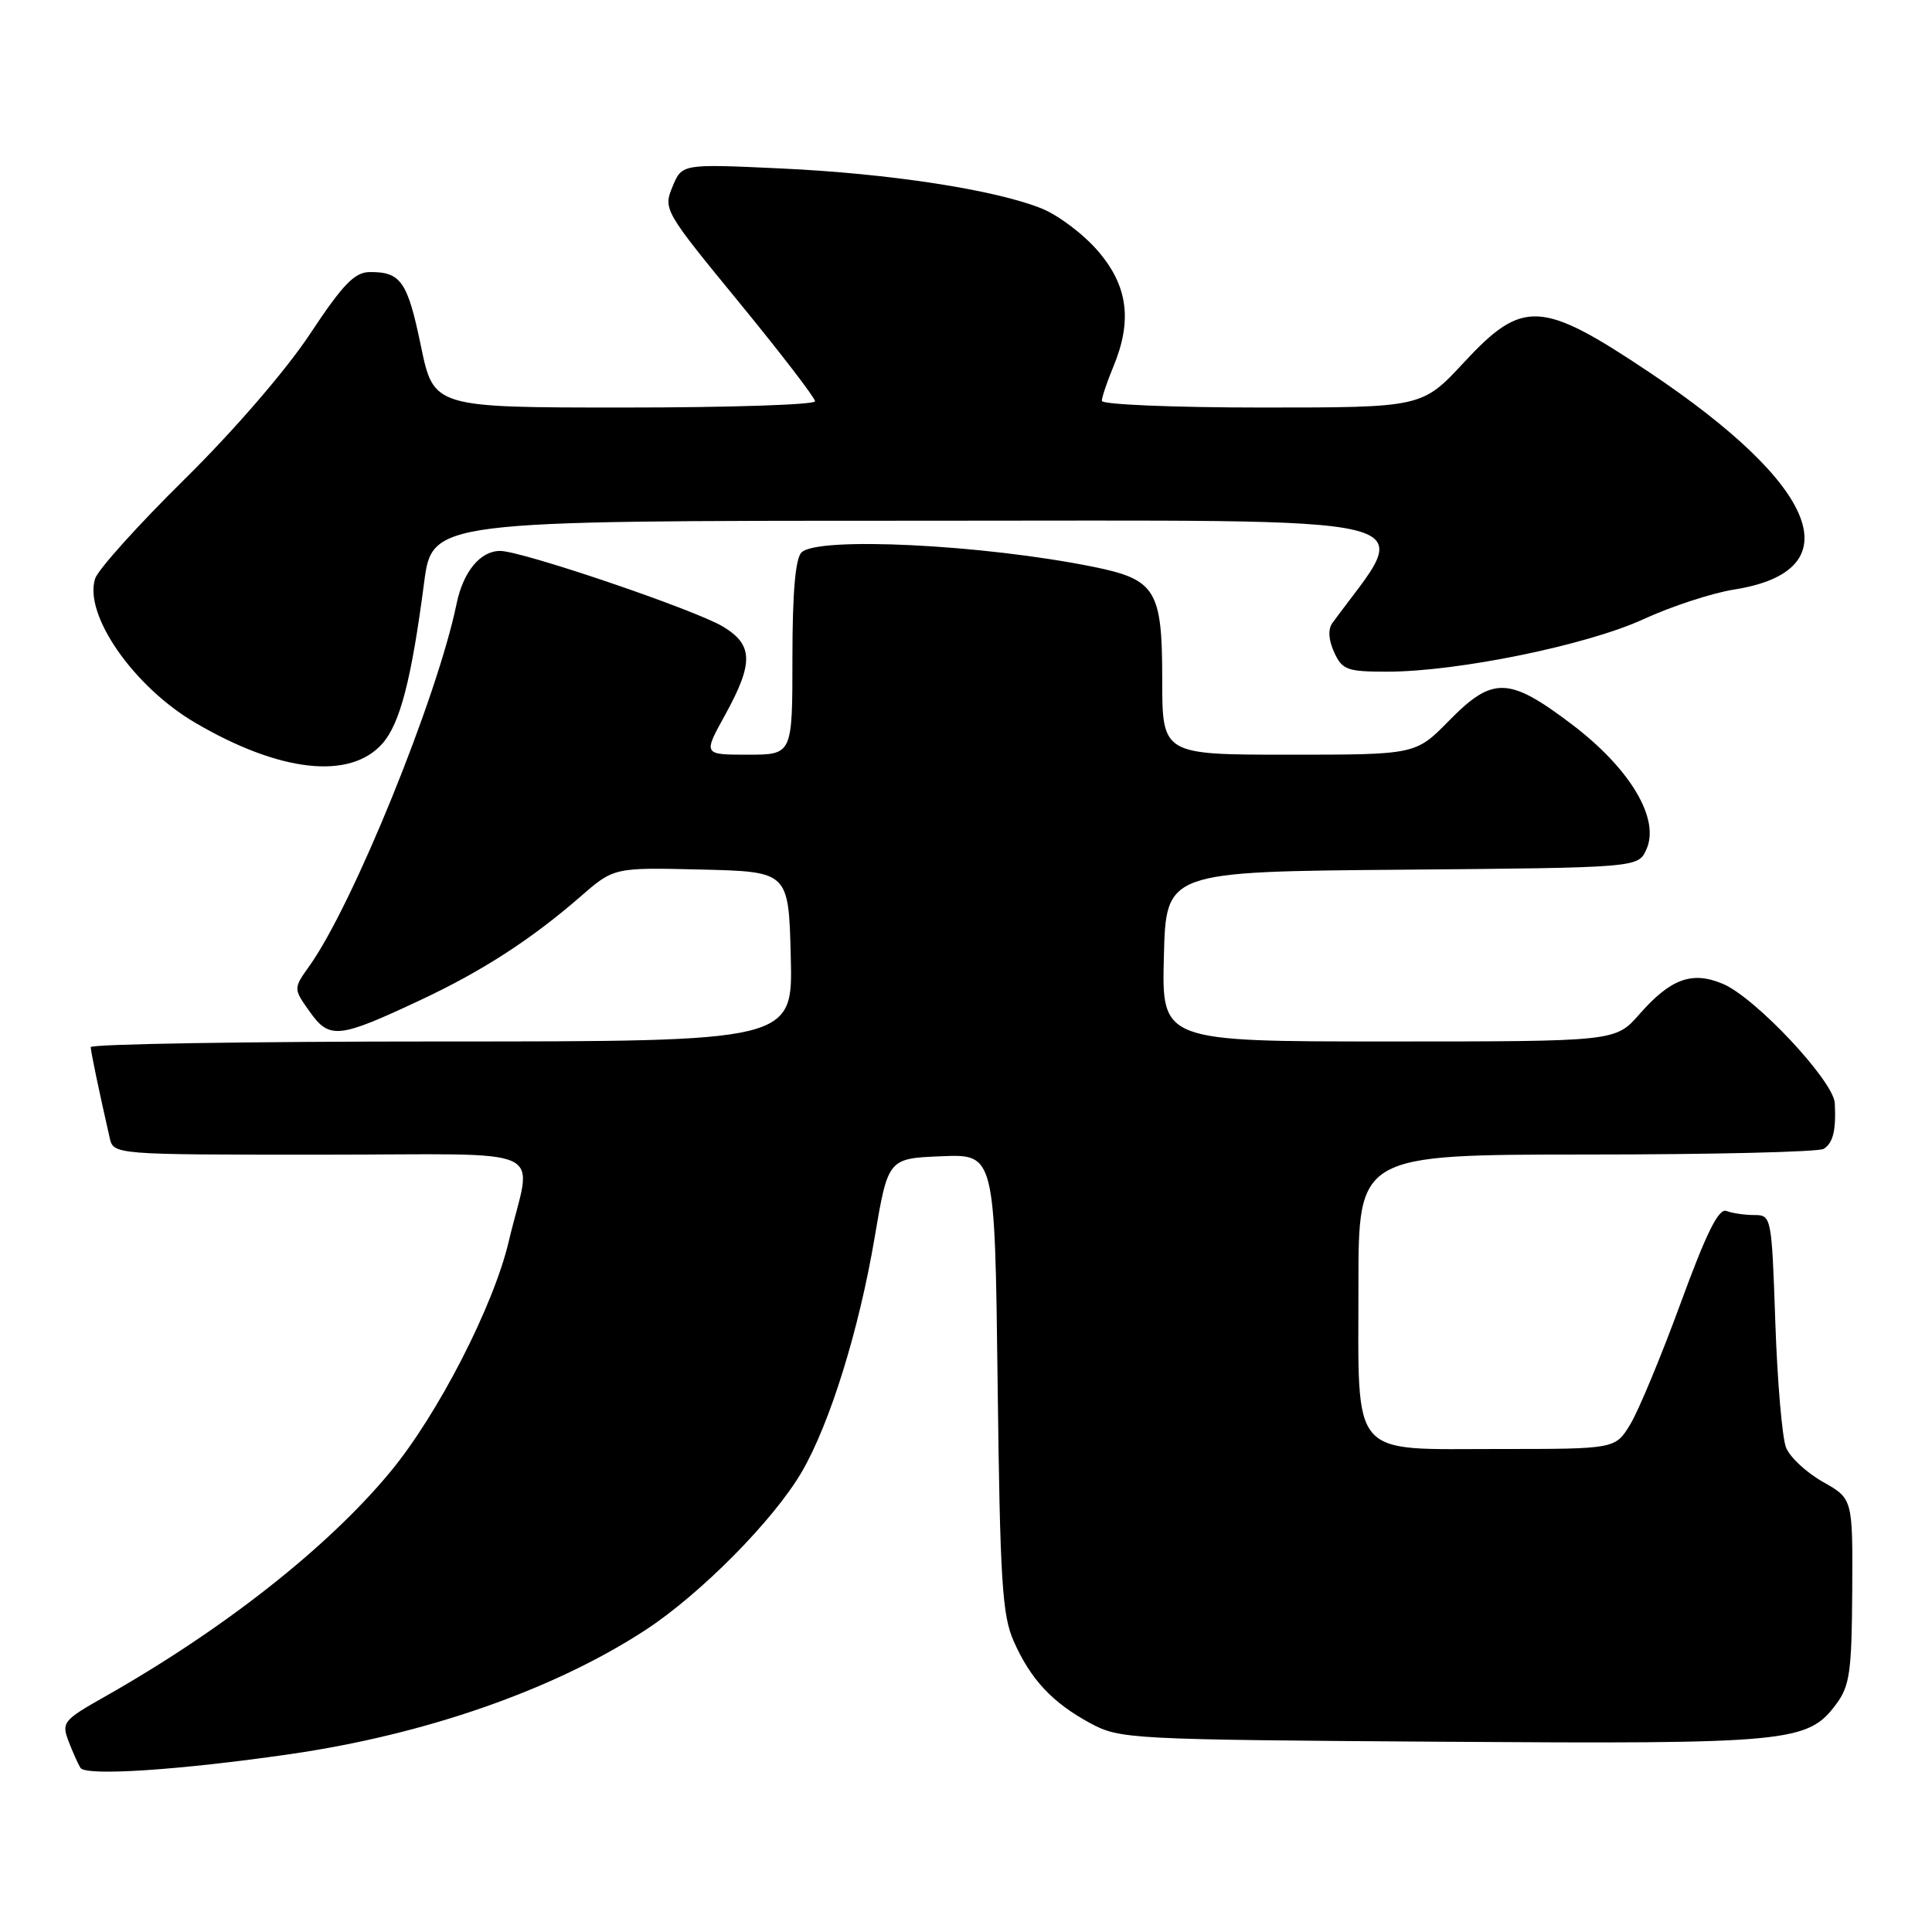 <?xml version="1.0" encoding="UTF-8" standalone="no"?>
<!DOCTYPE svg PUBLIC "-//W3C//DTD SVG 1.1//EN" "http://www.w3.org/Graphics/SVG/1.1/DTD/svg11.dtd" >
<svg xmlns="http://www.w3.org/2000/svg" xmlns:xlink="http://www.w3.org/1999/xlink" version="1.1" viewBox="0 0 256 256">
 <g >
 <path fill="currentColor"
d=" M 38.45 232.43 C 56.37 229.84 73.37 223.91 85.49 216.01 C 92.82 211.23 102.55 201.39 106.26 195.00 C 109.97 188.61 113.82 176.23 115.89 164.00 C 117.67 153.50 117.67 153.50 124.74 153.21 C 131.82 152.92 131.82 152.92 132.19 183.21 C 132.51 209.48 132.79 214.03 134.33 217.49 C 136.58 222.56 139.46 225.63 144.50 228.35 C 148.39 230.44 149.68 230.51 191.05 230.79 C 237.28 231.10 239.54 230.89 243.33 225.77 C 245.10 223.39 245.37 221.46 245.43 210.81 C 245.50 198.59 245.50 198.59 241.55 196.36 C 239.37 195.13 237.17 193.09 236.66 191.81 C 236.15 190.54 235.51 183.09 235.24 175.25 C 234.76 161.20 234.72 161.00 232.46 161.00 C 231.20 161.00 229.53 160.76 228.76 160.46 C 227.73 160.07 226.12 163.31 222.68 172.71 C 220.10 179.75 217.10 186.96 216.01 188.75 C 214.03 192.00 214.03 192.00 198.57 192.00 C 178.71 192.00 180.00 193.51 180.00 170.28 C 180.00 153.00 180.00 153.00 210.25 152.98 C 226.89 152.98 241.02 152.64 241.65 152.23 C 242.90 151.44 243.30 149.78 243.12 146.18 C 242.97 143.24 232.62 132.20 228.30 130.37 C 224.21 128.64 221.37 129.67 217.22 134.40 C 214.06 138.00 214.06 138.00 184.00 138.00 C 153.93 138.00 153.93 138.00 154.22 126.75 C 154.50 115.50 154.50 115.50 185.78 115.24 C 217.06 114.97 217.06 114.97 218.15 112.56 C 220.00 108.52 216.00 101.82 208.24 95.95 C 199.93 89.66 197.79 89.60 192.00 95.50 C 187.58 100.00 187.58 100.00 170.79 100.00 C 154.00 100.00 154.00 100.00 154.00 90.00 C 154.00 78.16 153.15 76.78 144.84 75.10 C 130.26 72.15 108.33 71.07 106.20 73.20 C 105.39 74.01 105.00 78.58 105.00 87.20 C 105.00 100.00 105.00 100.00 99.09 100.00 C 93.17 100.00 93.17 100.00 96.07 94.75 C 99.86 87.87 99.82 85.47 95.84 83.05 C 92.17 80.82 69.17 73.00 66.27 73.00 C 63.64 73.00 61.38 75.74 60.50 80.00 C 57.95 92.39 46.78 119.89 41.00 127.99 C 38.86 131.00 38.86 131.00 41.06 134.08 C 43.66 137.74 44.87 137.61 55.74 132.50 C 63.89 128.68 70.40 124.47 76.93 118.79 C 81.35 114.94 81.35 114.94 92.93 115.22 C 104.50 115.50 104.50 115.50 104.78 126.75 C 105.07 138.00 105.07 138.00 58.53 138.00 C 32.94 138.00 12.01 138.34 12.02 138.75 C 12.05 139.42 13.08 144.39 14.53 150.75 C 15.04 153.00 15.04 153.00 42.54 153.00 C 73.78 153.00 70.48 151.47 67.41 164.50 C 65.39 173.08 58.02 187.42 51.72 195.03 C 43.43 205.05 29.60 215.93 13.79 224.87 C 8.41 227.91 8.14 228.25 9.07 230.69 C 9.62 232.12 10.33 233.72 10.66 234.25 C 11.35 235.37 23.73 234.56 38.45 232.43 Z  M 50.66 98.54 C 53.00 95.90 54.52 90.06 56.19 77.25 C 57.27 69.00 57.27 69.00 121.67 69.00 C 192.05 69.00 187.31 67.83 176.55 82.55 C 175.95 83.38 176.03 84.77 176.78 86.42 C 177.85 88.77 178.49 89.00 183.81 89.00 C 193.12 89.00 210.28 85.49 217.76 82.05 C 221.47 80.34 226.87 78.58 229.76 78.12 C 245.50 75.65 241.10 64.41 218.50 49.30 C 204.23 39.76 201.77 39.63 194.00 48.00 C 188.43 54.00 188.43 54.00 167.22 54.00 C 155.55 54.00 146.00 53.60 146.00 53.12 C 146.00 52.64 146.68 50.63 147.50 48.65 C 150.06 42.52 149.47 37.91 145.52 33.30 C 143.61 31.06 140.23 28.51 138.01 27.62 C 131.78 25.13 117.82 22.98 103.43 22.32 C 90.36 21.71 90.36 21.71 89.11 24.74 C 87.87 27.72 88.02 27.98 97.93 40.06 C 103.47 46.82 108.00 52.72 108.00 53.17 C 108.00 53.63 96.63 54.00 82.73 54.00 C 57.46 54.00 57.46 54.00 55.77 45.83 C 54.00 37.29 53.12 36.02 49.00 36.05 C 46.99 36.06 45.44 37.66 41.06 44.28 C 37.88 49.08 30.97 57.08 24.46 63.50 C 18.32 69.55 12.98 75.48 12.60 76.68 C 11.08 81.46 17.70 90.98 25.87 95.77 C 37.08 102.34 46.36 103.37 50.66 98.54 Z "/>
</g>
</svg>